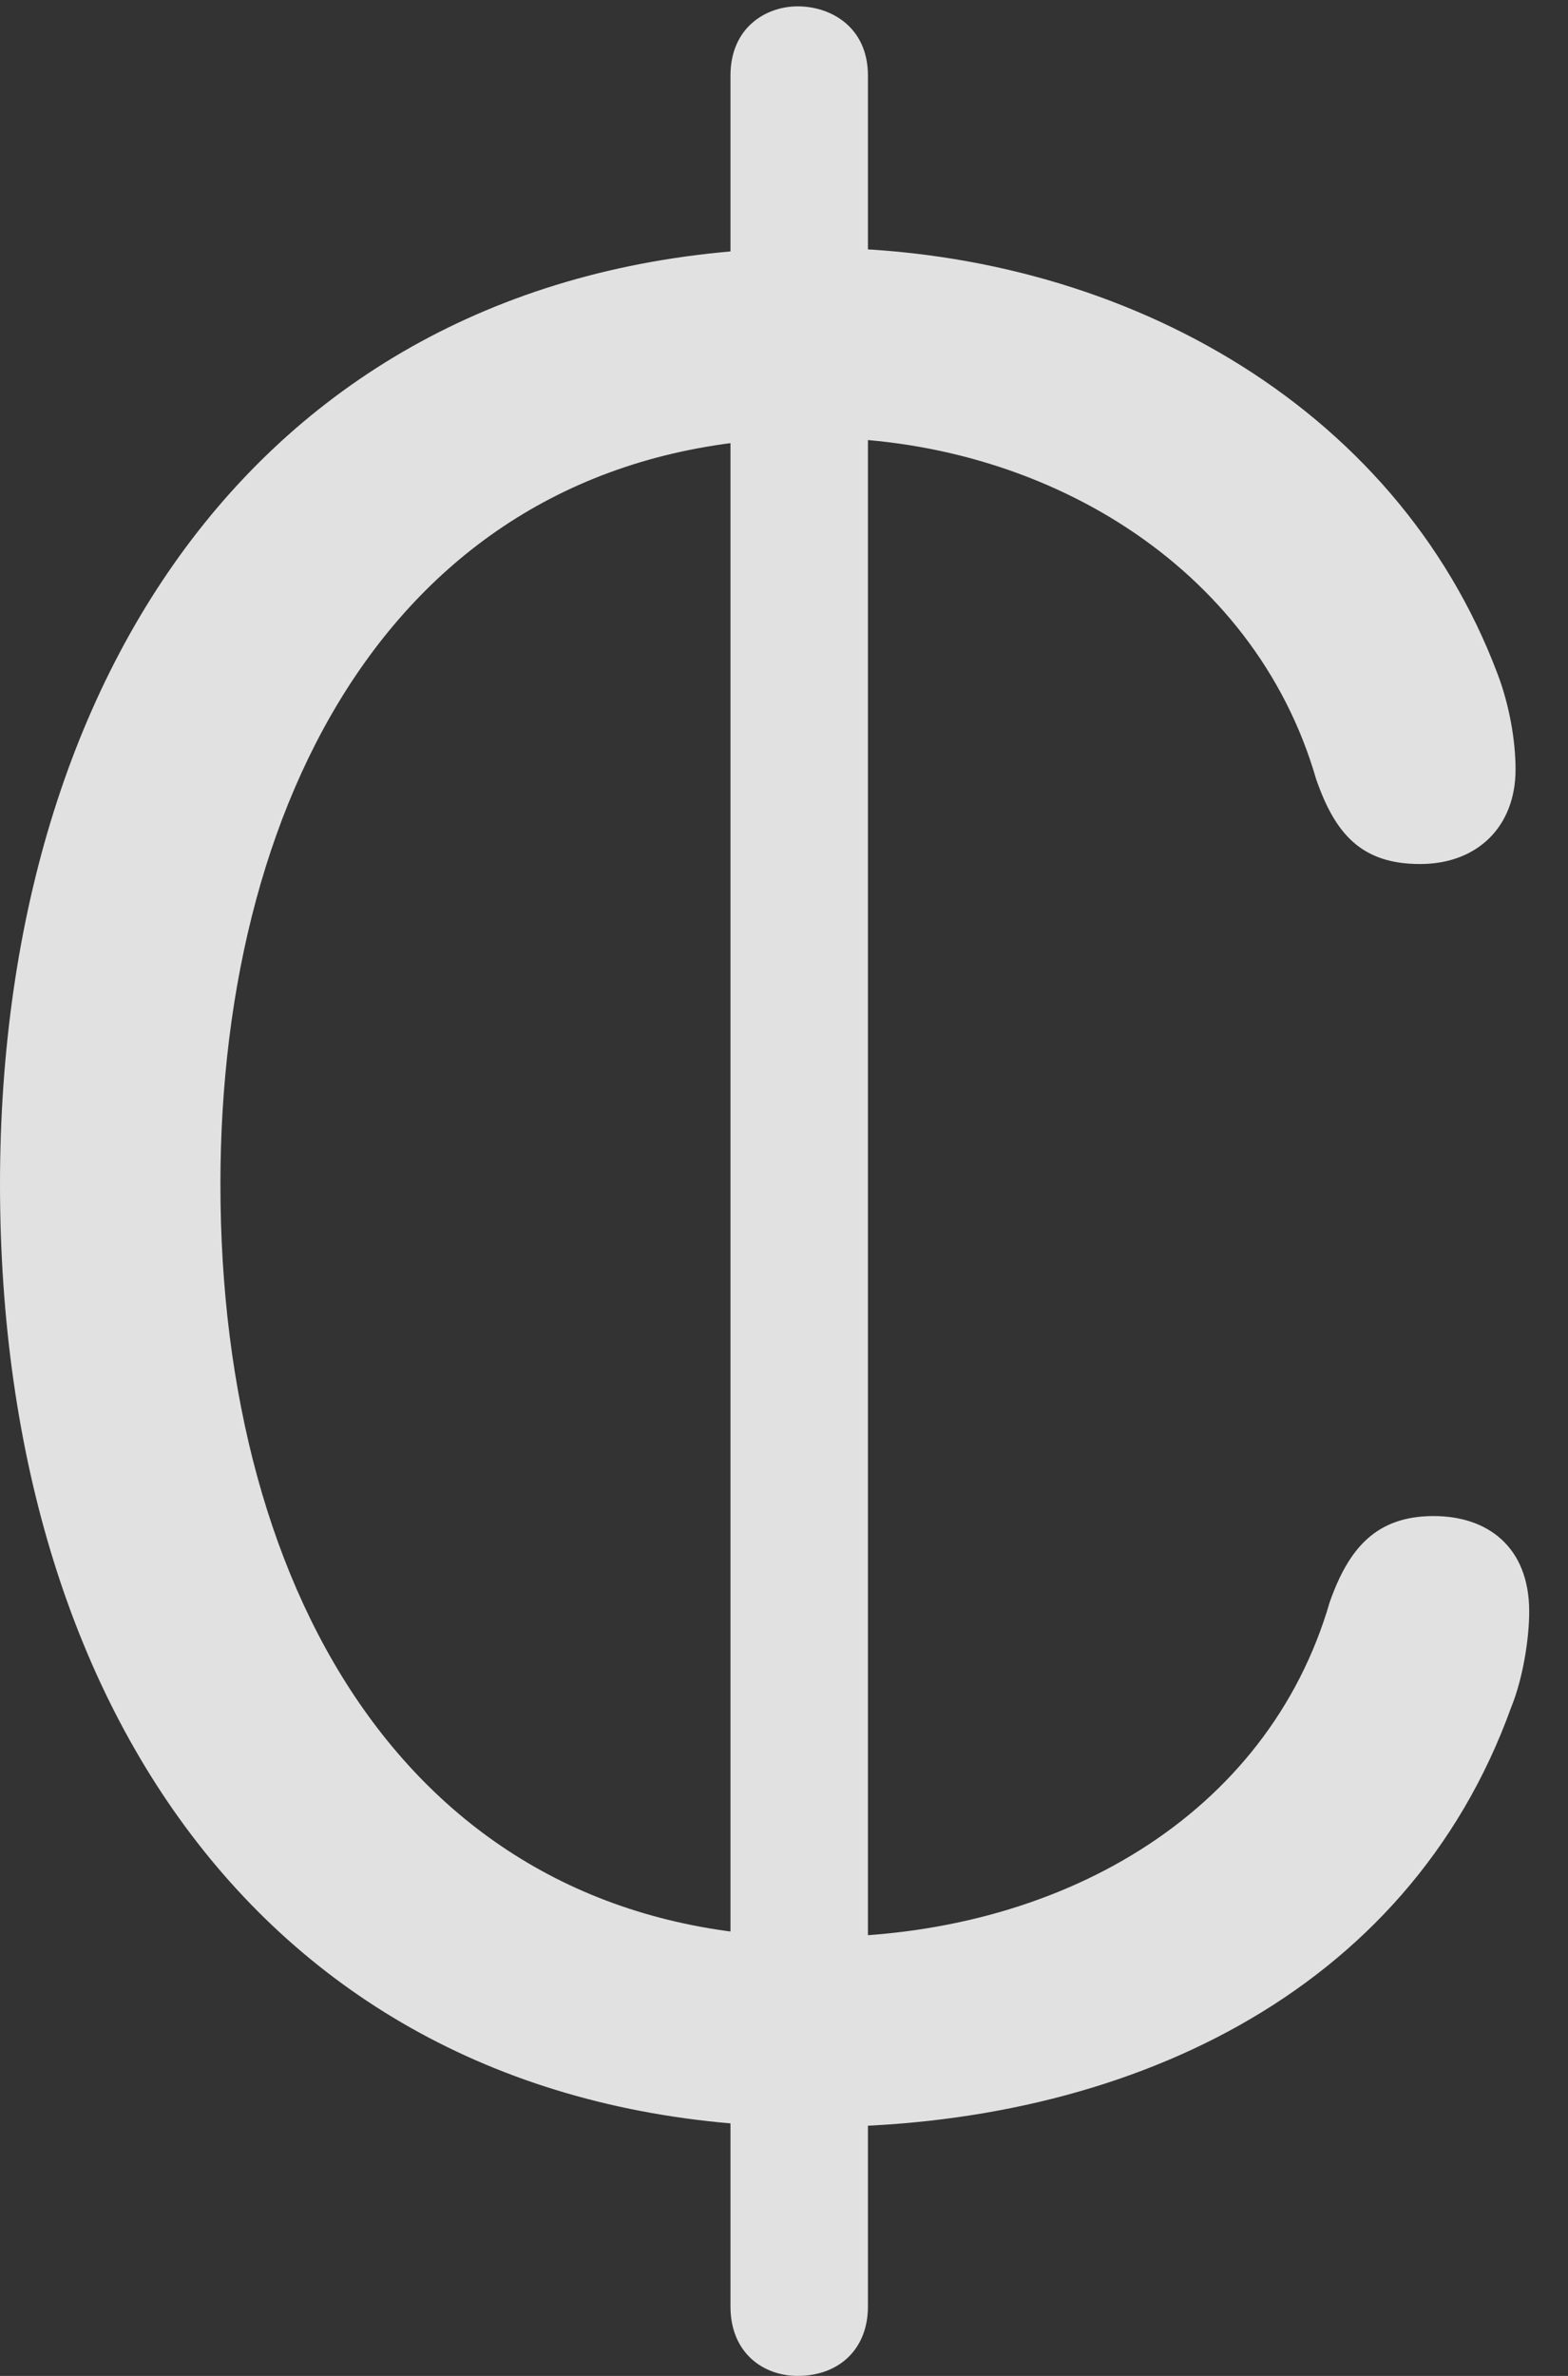 <?xml version="1.0" encoding="UTF-8"?>
<!--Generator: Apple Native CoreSVG 341-->
<!DOCTYPE svg
PUBLIC "-//W3C//DTD SVG 1.1//EN"
       "http://www.w3.org/Graphics/SVG/1.1/DTD/svg11.dtd">
<svg version="1.1" xmlns="http://www.w3.org/2000/svg" xmlns:xlink="http://www.w3.org/1999/xlink" viewBox="0 0 14.59 22.1">
 <rect x="0" y="0" width="14.59" height="22.1" fill="#333333" stroke="none"/>
 <g>
  <rect height="22.1" opacity="0" width="14.59" x="0" y="0"/>
  <path d="M7.588 19.785C10.44 19.785 13.096 18.564 14.062 15.879C14.17 15.615 14.229 15.244 14.229 14.99C14.229 14.385 13.838 14.102 13.34 14.102C12.803 14.102 12.549 14.404 12.373 14.902C11.797 16.885 9.854 18.018 7.598 18.018C3.877 18.018 2.051 14.873 2.051 11.016C2.051 7.314 3.799 4.072 7.588 4.072C9.688 4.072 11.67 5.254 12.246 7.246C12.422 7.754 12.666 8.037 13.213 8.037C13.75 8.037 14.102 7.686 14.102 7.158C14.102 6.885 14.043 6.553 13.935 6.27C12.988 3.75 10.381 2.305 7.588 2.305C2.705 2.305 0 6.035 0 11.016C0 16.064 2.695 19.785 7.588 19.785ZM7.422 22.1C7.812 22.1 8.076 21.846 8.076 21.455L8.076 0.703C8.076 0.254 7.734 0.059 7.422 0.059C7.129 0.059 6.797 0.254 6.797 0.703L6.797 21.455C6.797 21.885 7.1 22.1 7.422 22.1Z" fill="white" fill-opacity="0.85"/>
 </g>
</svg>
